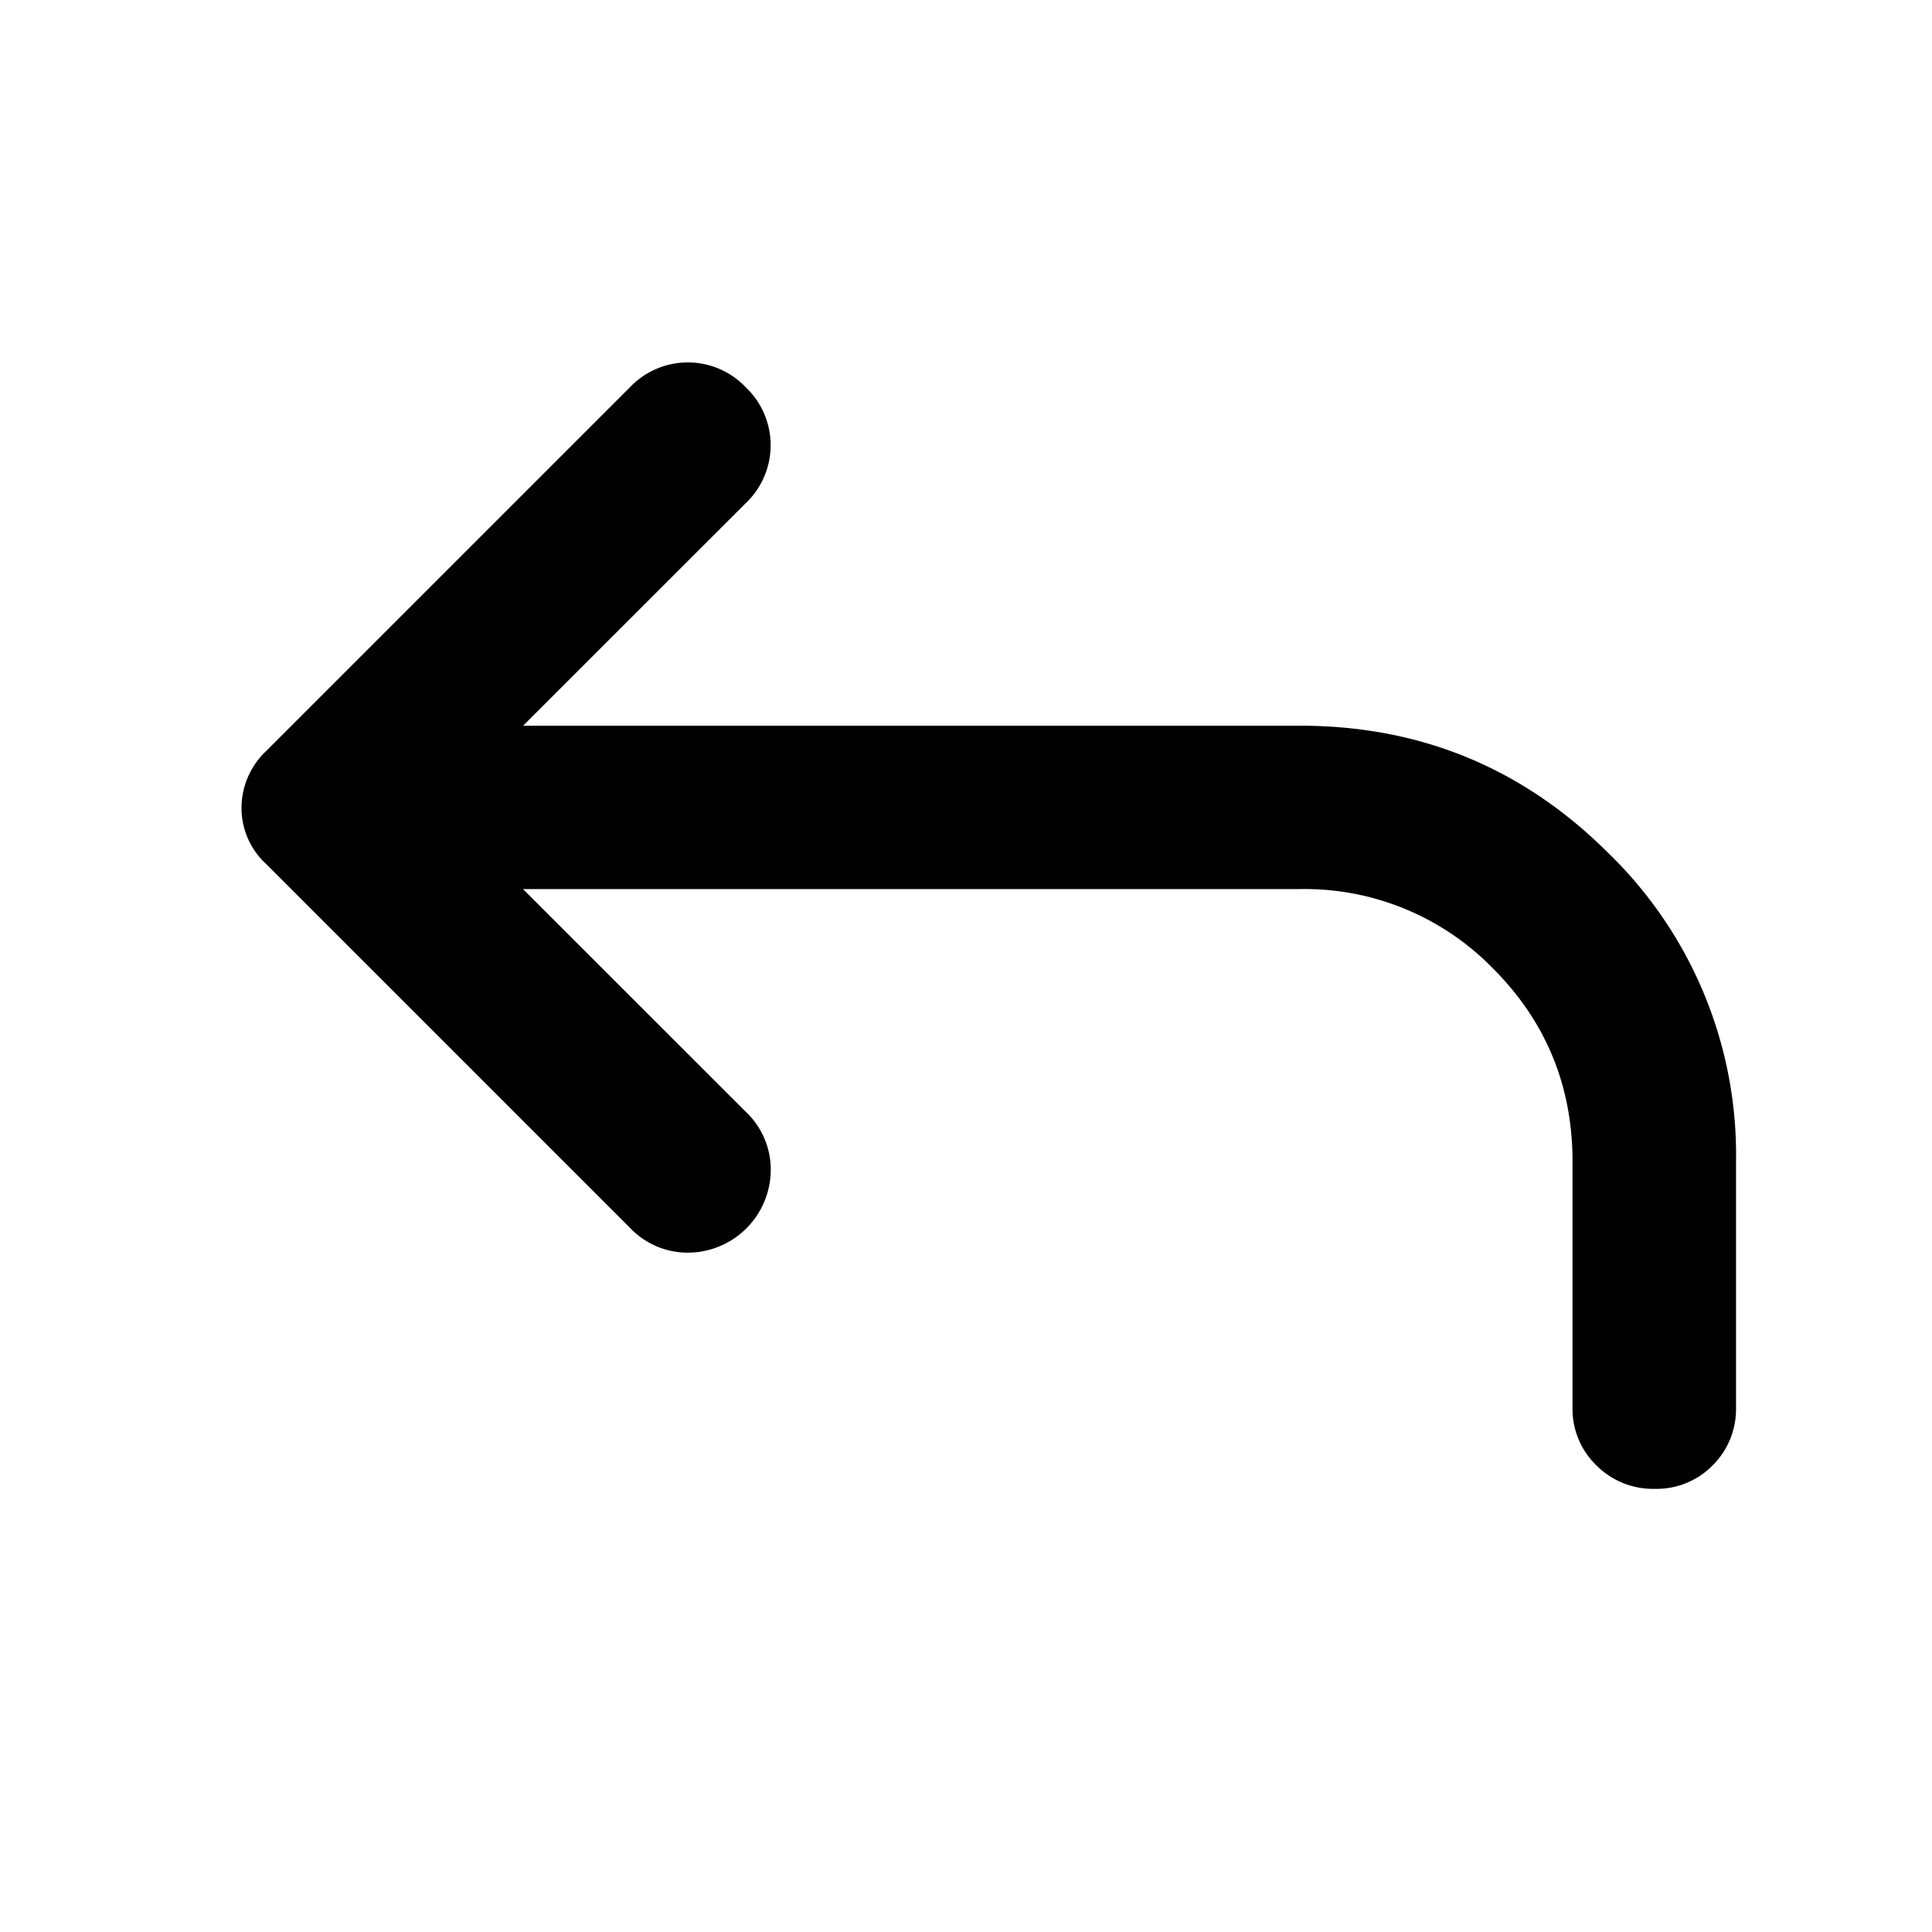 <svg xmlns="http://www.w3.org/2000/svg" width="16" height="16" fill="currentColor" viewBox="0 0 16 16"><path d="m4.332 7.364 1.844 1.843a.658.658 0 0 1 .207.48.688.688 0 0 1-.687.687.658.658 0 0 1-.48-.207l-3.01-3.01A.63.63 0 0 1 2 6.69a.65.65 0 0 1 .207-.473l3.01-3.01a.662.662 0 0 1 .959 0 .662.662 0 0 1 0 .96L4.332 6.01h6.434c.999 0 1.85.352 2.555 1.056a3.48 3.48 0 0 1 1.056 2.555v2.032a.657.657 0 0 1-.193.482.65.65 0 0 1-.48.195.662.662 0 0 1-.484-.195.65.65 0 0 1-.197-.482V9.62c0-.627-.22-1.16-.658-1.599a2.177 2.177 0 0 0-1.6-.658H4.333Z"/></svg>